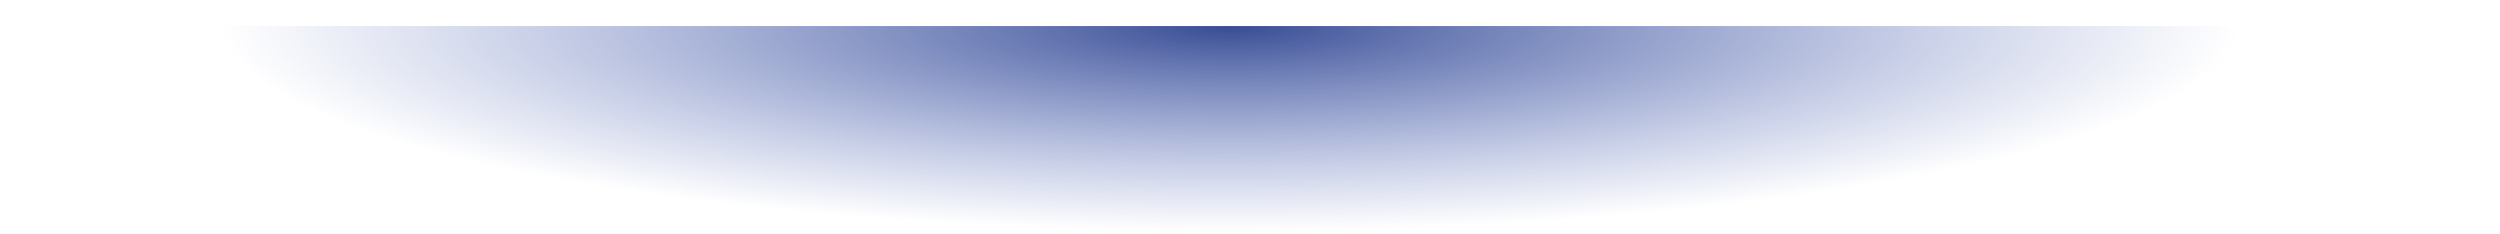 <svg width="1920" height="180" viewBox="0 0 1920 180" fill="none" xmlns="http://www.w3.org/2000/svg">
    <defs>
        <radialGradient id="paint0_radial_31_490" cx="0" cy="0" r="1" gradientUnits="userSpaceOnUse"
            gradientTransform="translate(944.413 20.001) rotate(180) scale(768.45 157.68)">
            <stop stop-color="#384C93" />
            <stop offset="0.228" stop-color="#4257A0" stop-opacity="0.772" />
            <stop offset="0.692" stop-color="#5268B4" stop-opacity="0.308" />
            <stop offset="1" stop-color="#586EBC" stop-opacity="0" />
        </radialGradient>
    </defs>
    <path d="M0 180H1920V20H0V180Z" fill="url(#paint0_radial_31_490)" />
</svg>